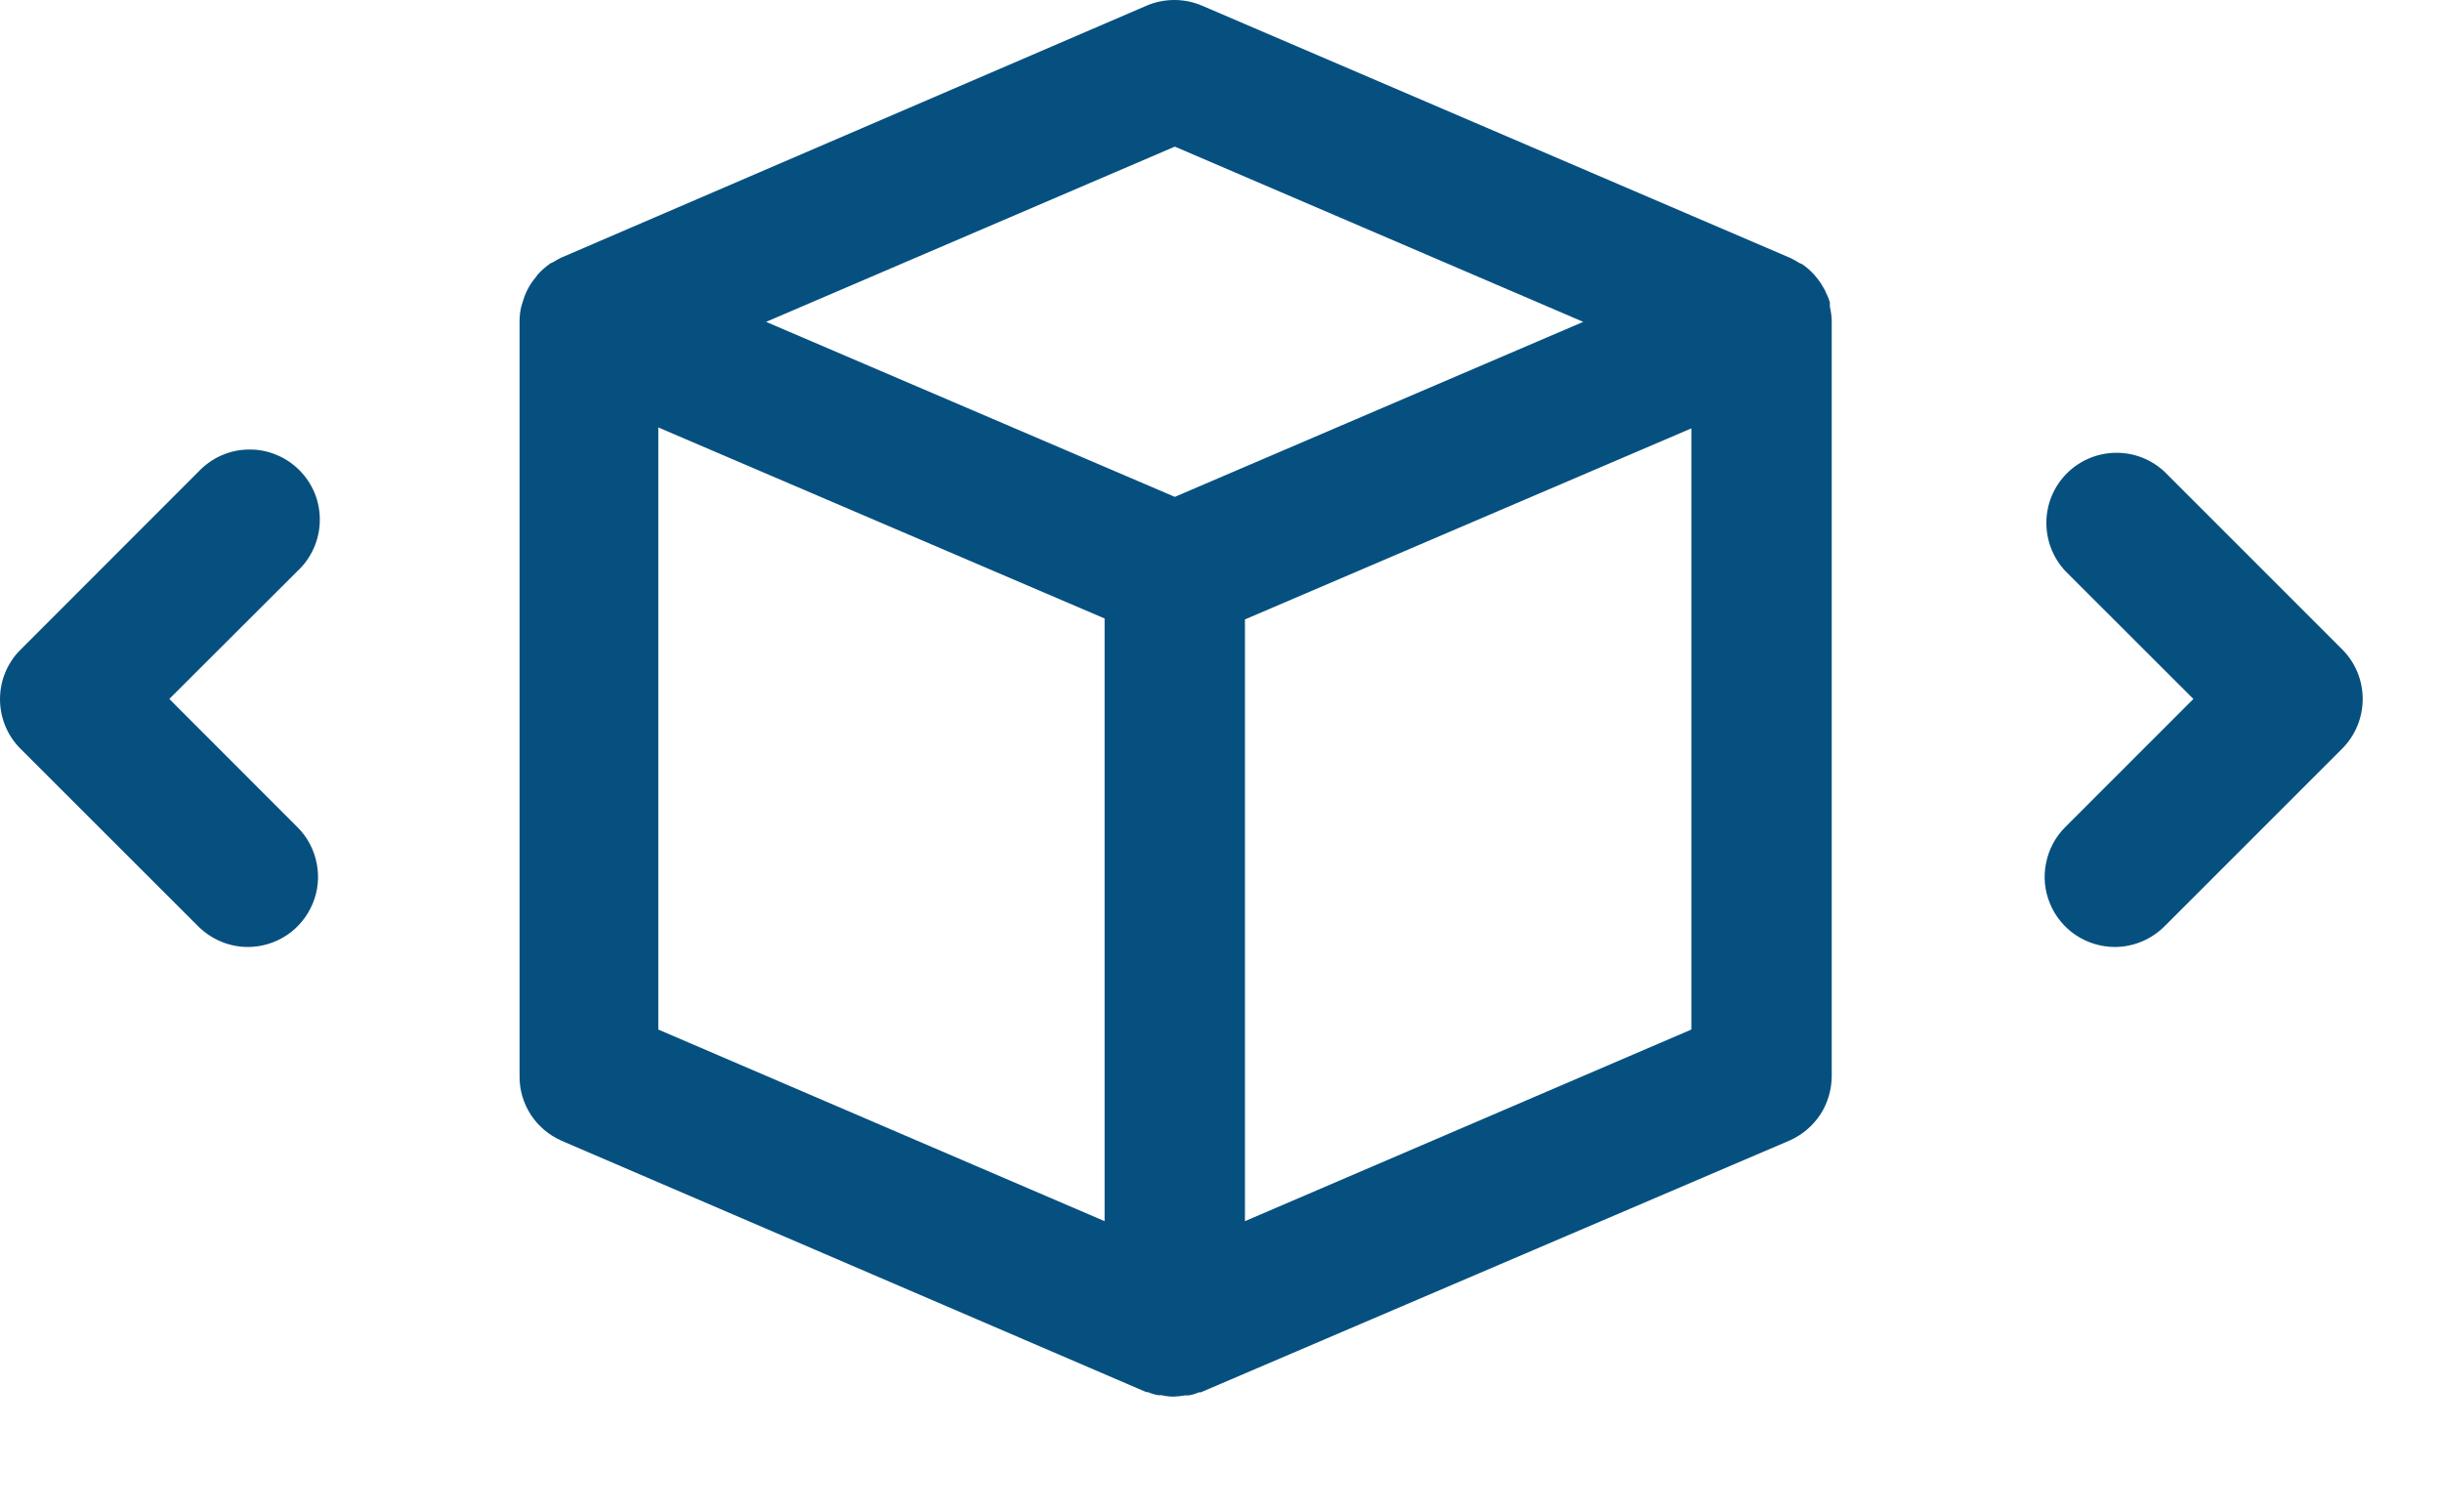 <svg width="21" height="13" viewBox="0 0 21 13" fill="none" xmlns="http://www.w3.org/2000/svg">
<path fill-rule="evenodd" clip-rule="evenodd" d="M15.752 2.768C15.752 2.724 15.746 2.68 15.736 2.638V2.599C15.726 2.568 15.714 2.538 15.699 2.509C15.694 2.496 15.687 2.483 15.679 2.471C15.662 2.44 15.642 2.411 15.619 2.384L15.601 2.362C15.57 2.328 15.535 2.297 15.496 2.271L15.472 2.261C15.45 2.246 15.426 2.233 15.402 2.221L10.34 0.05C10.264 0.017 10.182 0 10.099 0C10.015 0 9.933 0.017 9.857 0.05L4.828 2.215C4.807 2.225 4.789 2.235 4.771 2.246L4.755 2.255L4.733 2.265C4.695 2.292 4.66 2.322 4.629 2.356C4.623 2.363 4.617 2.37 4.612 2.378C4.589 2.405 4.568 2.434 4.55 2.465C4.543 2.477 4.536 2.49 4.53 2.503C4.516 2.532 4.505 2.562 4.496 2.593L4.484 2.632C4.473 2.674 4.468 2.718 4.468 2.762V9.256C4.467 9.374 4.501 9.488 4.565 9.587C4.629 9.685 4.72 9.762 4.828 9.81L9.857 11.972H9.871C9.899 11.984 9.928 11.993 9.958 11.998C9.967 12 9.977 12 9.986 11.998C10.022 12.007 10.058 12.011 10.095 12.011C10.128 12.009 10.161 12.006 10.193 12H10.225C10.254 11.995 10.283 11.986 10.31 11.974H10.326L15.386 9.81C15.494 9.763 15.586 9.686 15.652 9.588C15.717 9.489 15.751 9.374 15.752 9.256V2.768ZM10.103 1.261L13.615 2.768L10.103 4.273L6.588 2.768L10.103 1.261ZM5.661 3.676L9.499 5.319V10.502L5.661 8.854V3.676ZM14.545 8.854L10.706 10.502V5.327L14.545 3.684V8.854ZM2.132 8.144C1.972 8.144 1.819 8.08 1.705 7.967L0.177 6.44C0.063 6.327 0 6.173 0 6.013C0 5.853 0.063 5.7 0.177 5.587L1.705 4.058C1.761 3.999 1.827 3.951 1.901 3.918C1.975 3.885 2.055 3.867 2.136 3.866C2.217 3.864 2.298 3.879 2.373 3.91C2.448 3.94 2.516 3.985 2.574 4.043C2.631 4.1 2.676 4.168 2.707 4.243C2.737 4.318 2.752 4.399 2.75 4.48C2.749 4.561 2.731 4.641 2.698 4.715C2.665 4.789 2.618 4.856 2.558 4.911L1.456 6.011L2.558 7.114C2.643 7.198 2.7 7.306 2.723 7.423C2.747 7.54 2.735 7.661 2.689 7.771C2.643 7.881 2.566 7.976 2.467 8.042C2.368 8.108 2.251 8.144 2.132 8.144ZM17.851 8.042C17.95 8.108 18.067 8.144 18.186 8.144C18.346 8.144 18.499 8.08 18.613 7.967L20.142 6.438C20.255 6.325 20.318 6.171 20.318 6.011C20.318 5.851 20.255 5.698 20.142 5.585L18.613 4.056C18.498 3.949 18.347 3.891 18.19 3.894C18.034 3.897 17.885 3.96 17.774 4.071C17.664 4.181 17.6 4.33 17.598 4.487C17.595 4.643 17.653 4.794 17.759 4.909L18.862 6.011L17.759 7.114C17.675 7.198 17.618 7.306 17.595 7.423C17.571 7.54 17.583 7.661 17.629 7.771C17.674 7.881 17.752 7.976 17.851 8.042Z" fill="#06507F"/>
</svg>
